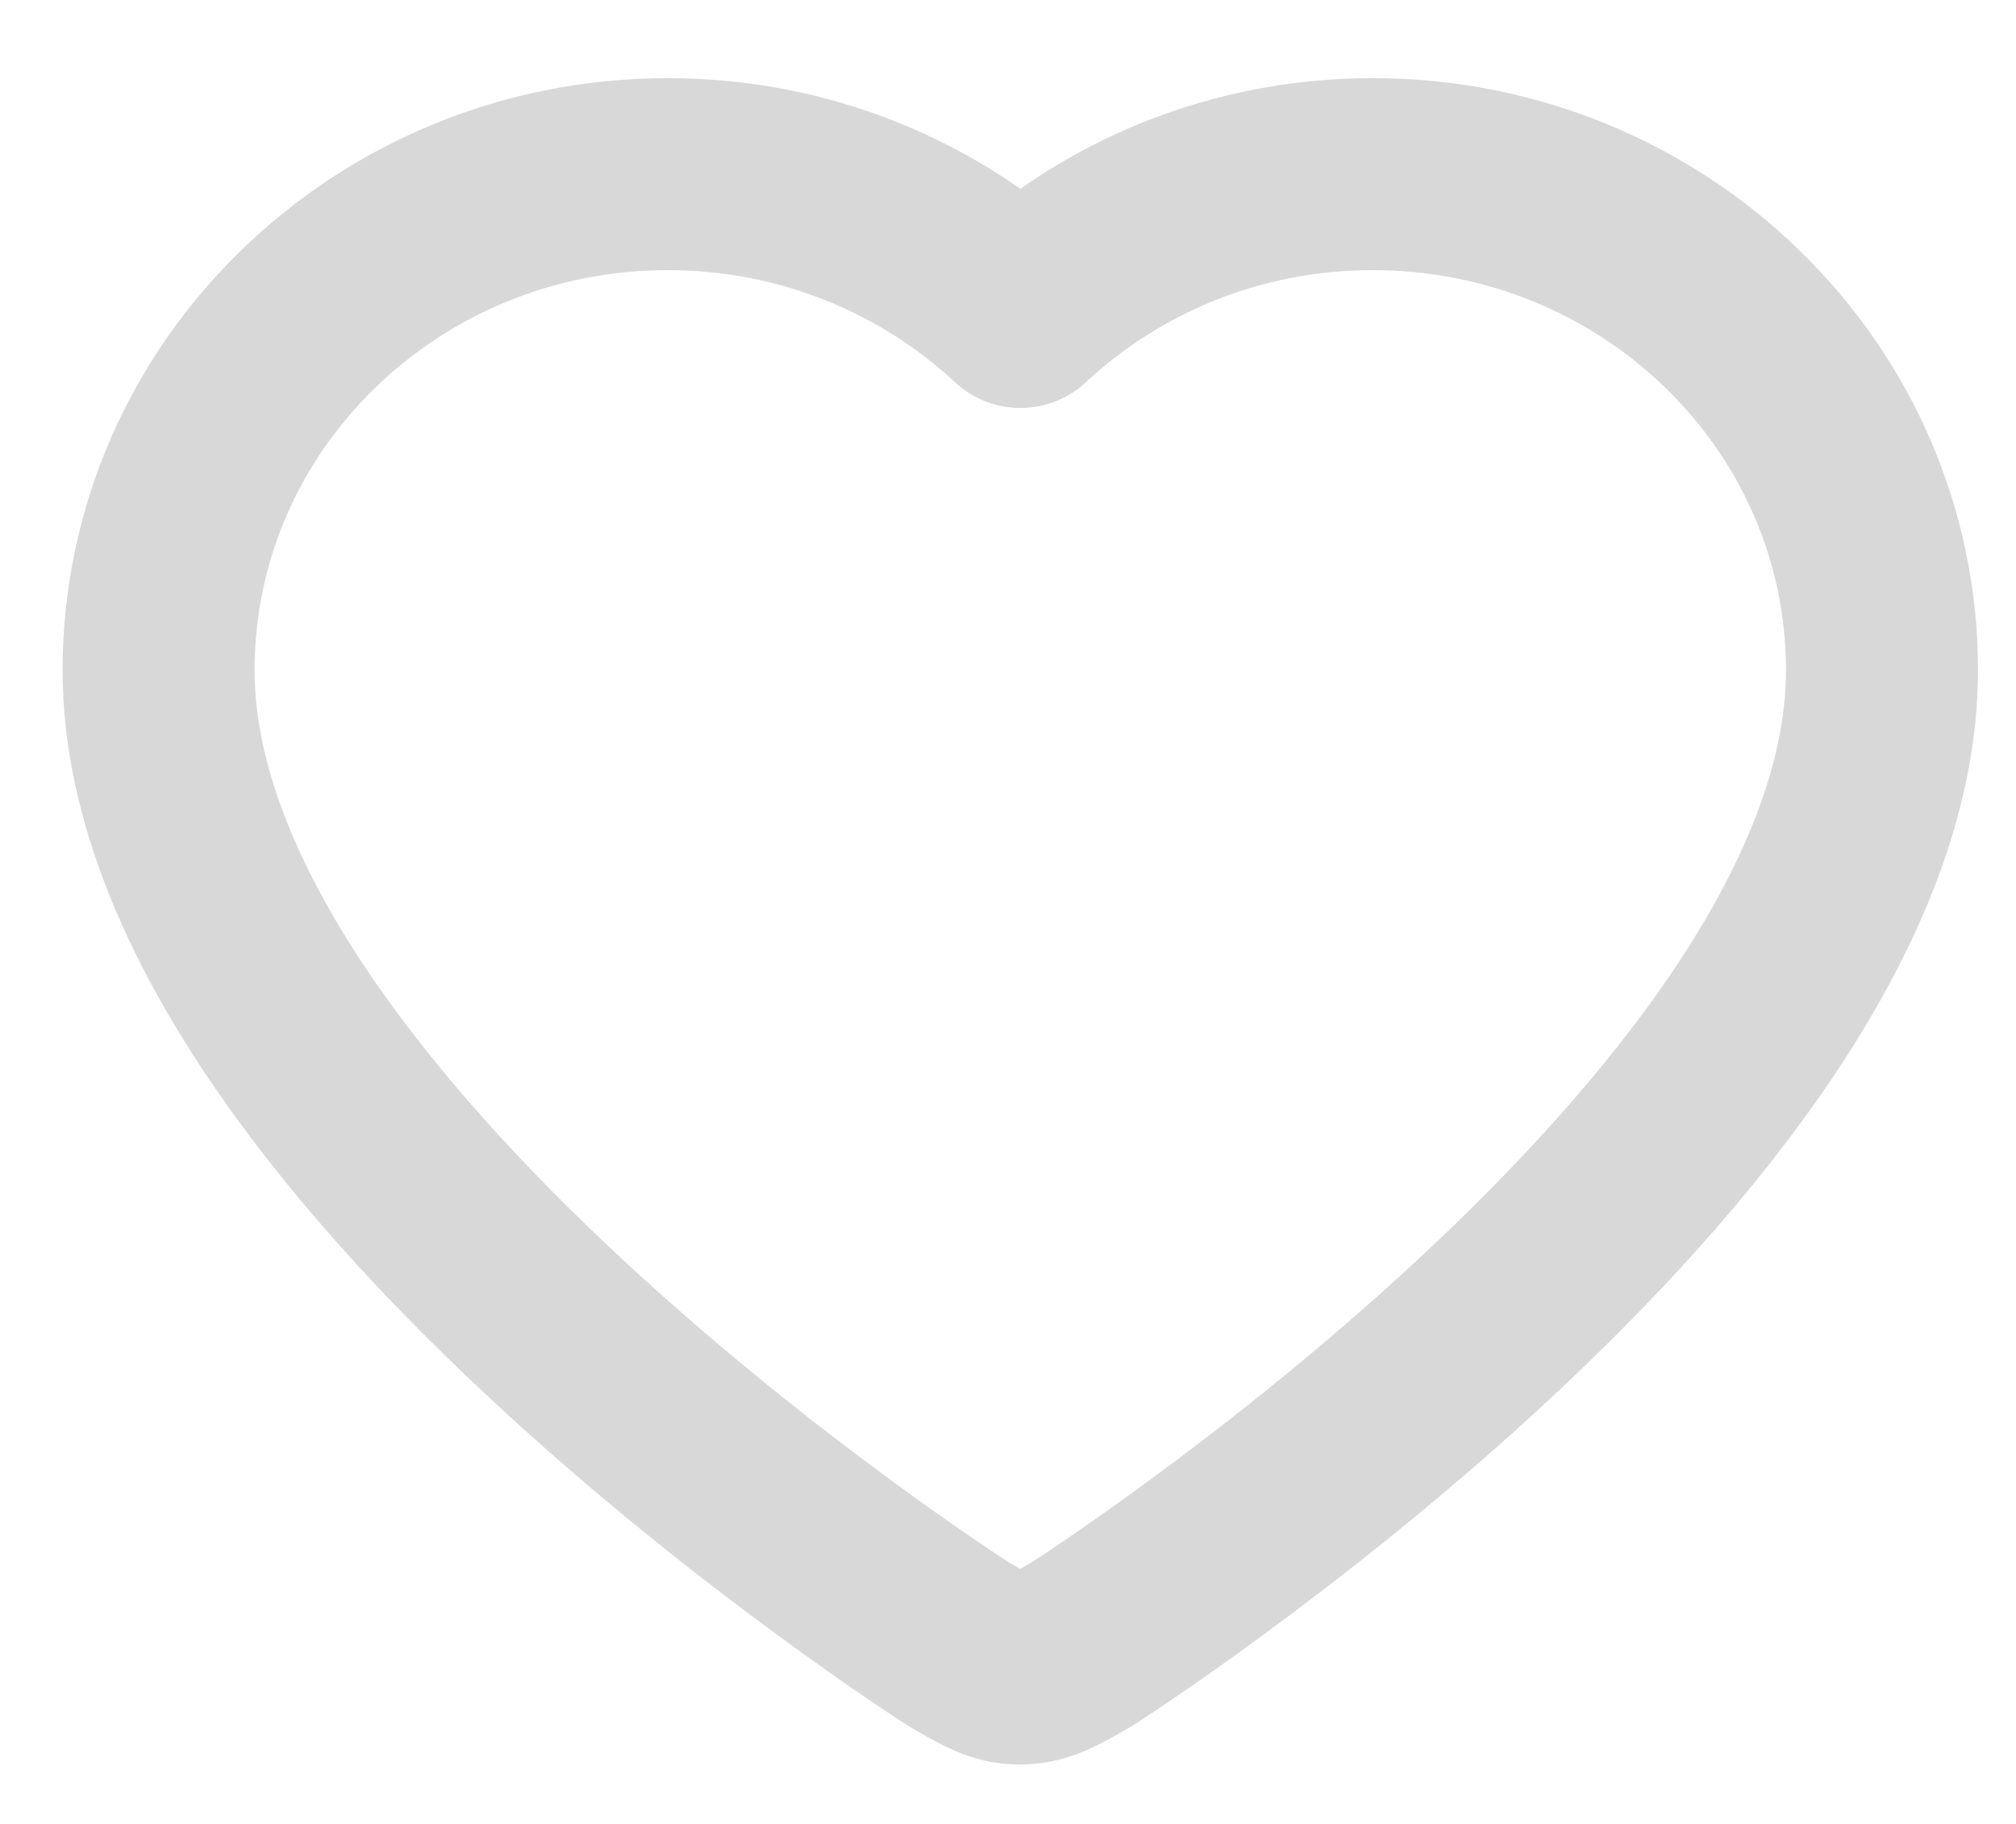 <svg width="21" height="19" viewBox="0 0 21 19" fill="none" xmlns="http://www.w3.org/2000/svg">
<path fill-rule="evenodd" clip-rule="evenodd" d="M10.63 3.25C9.673 2.361 8.38 1.814 6.956 1.814C4.027 1.814 1.652 4.128 1.652 6.982C1.652 11.81 9.982 17.125 9.982 17.125C10.282 17.3 10.428 17.381 10.617 17.381C10.828 17.381 10.973 17.3 11.273 17.125C11.273 17.125 19.604 11.81 19.604 6.982C19.604 4.128 17.229 1.814 14.299 1.814C12.875 1.814 11.583 2.361 10.63 3.25Z" stroke="#D8D8D8" stroke-width="2" stroke-linejoin="round"/>
</svg>
